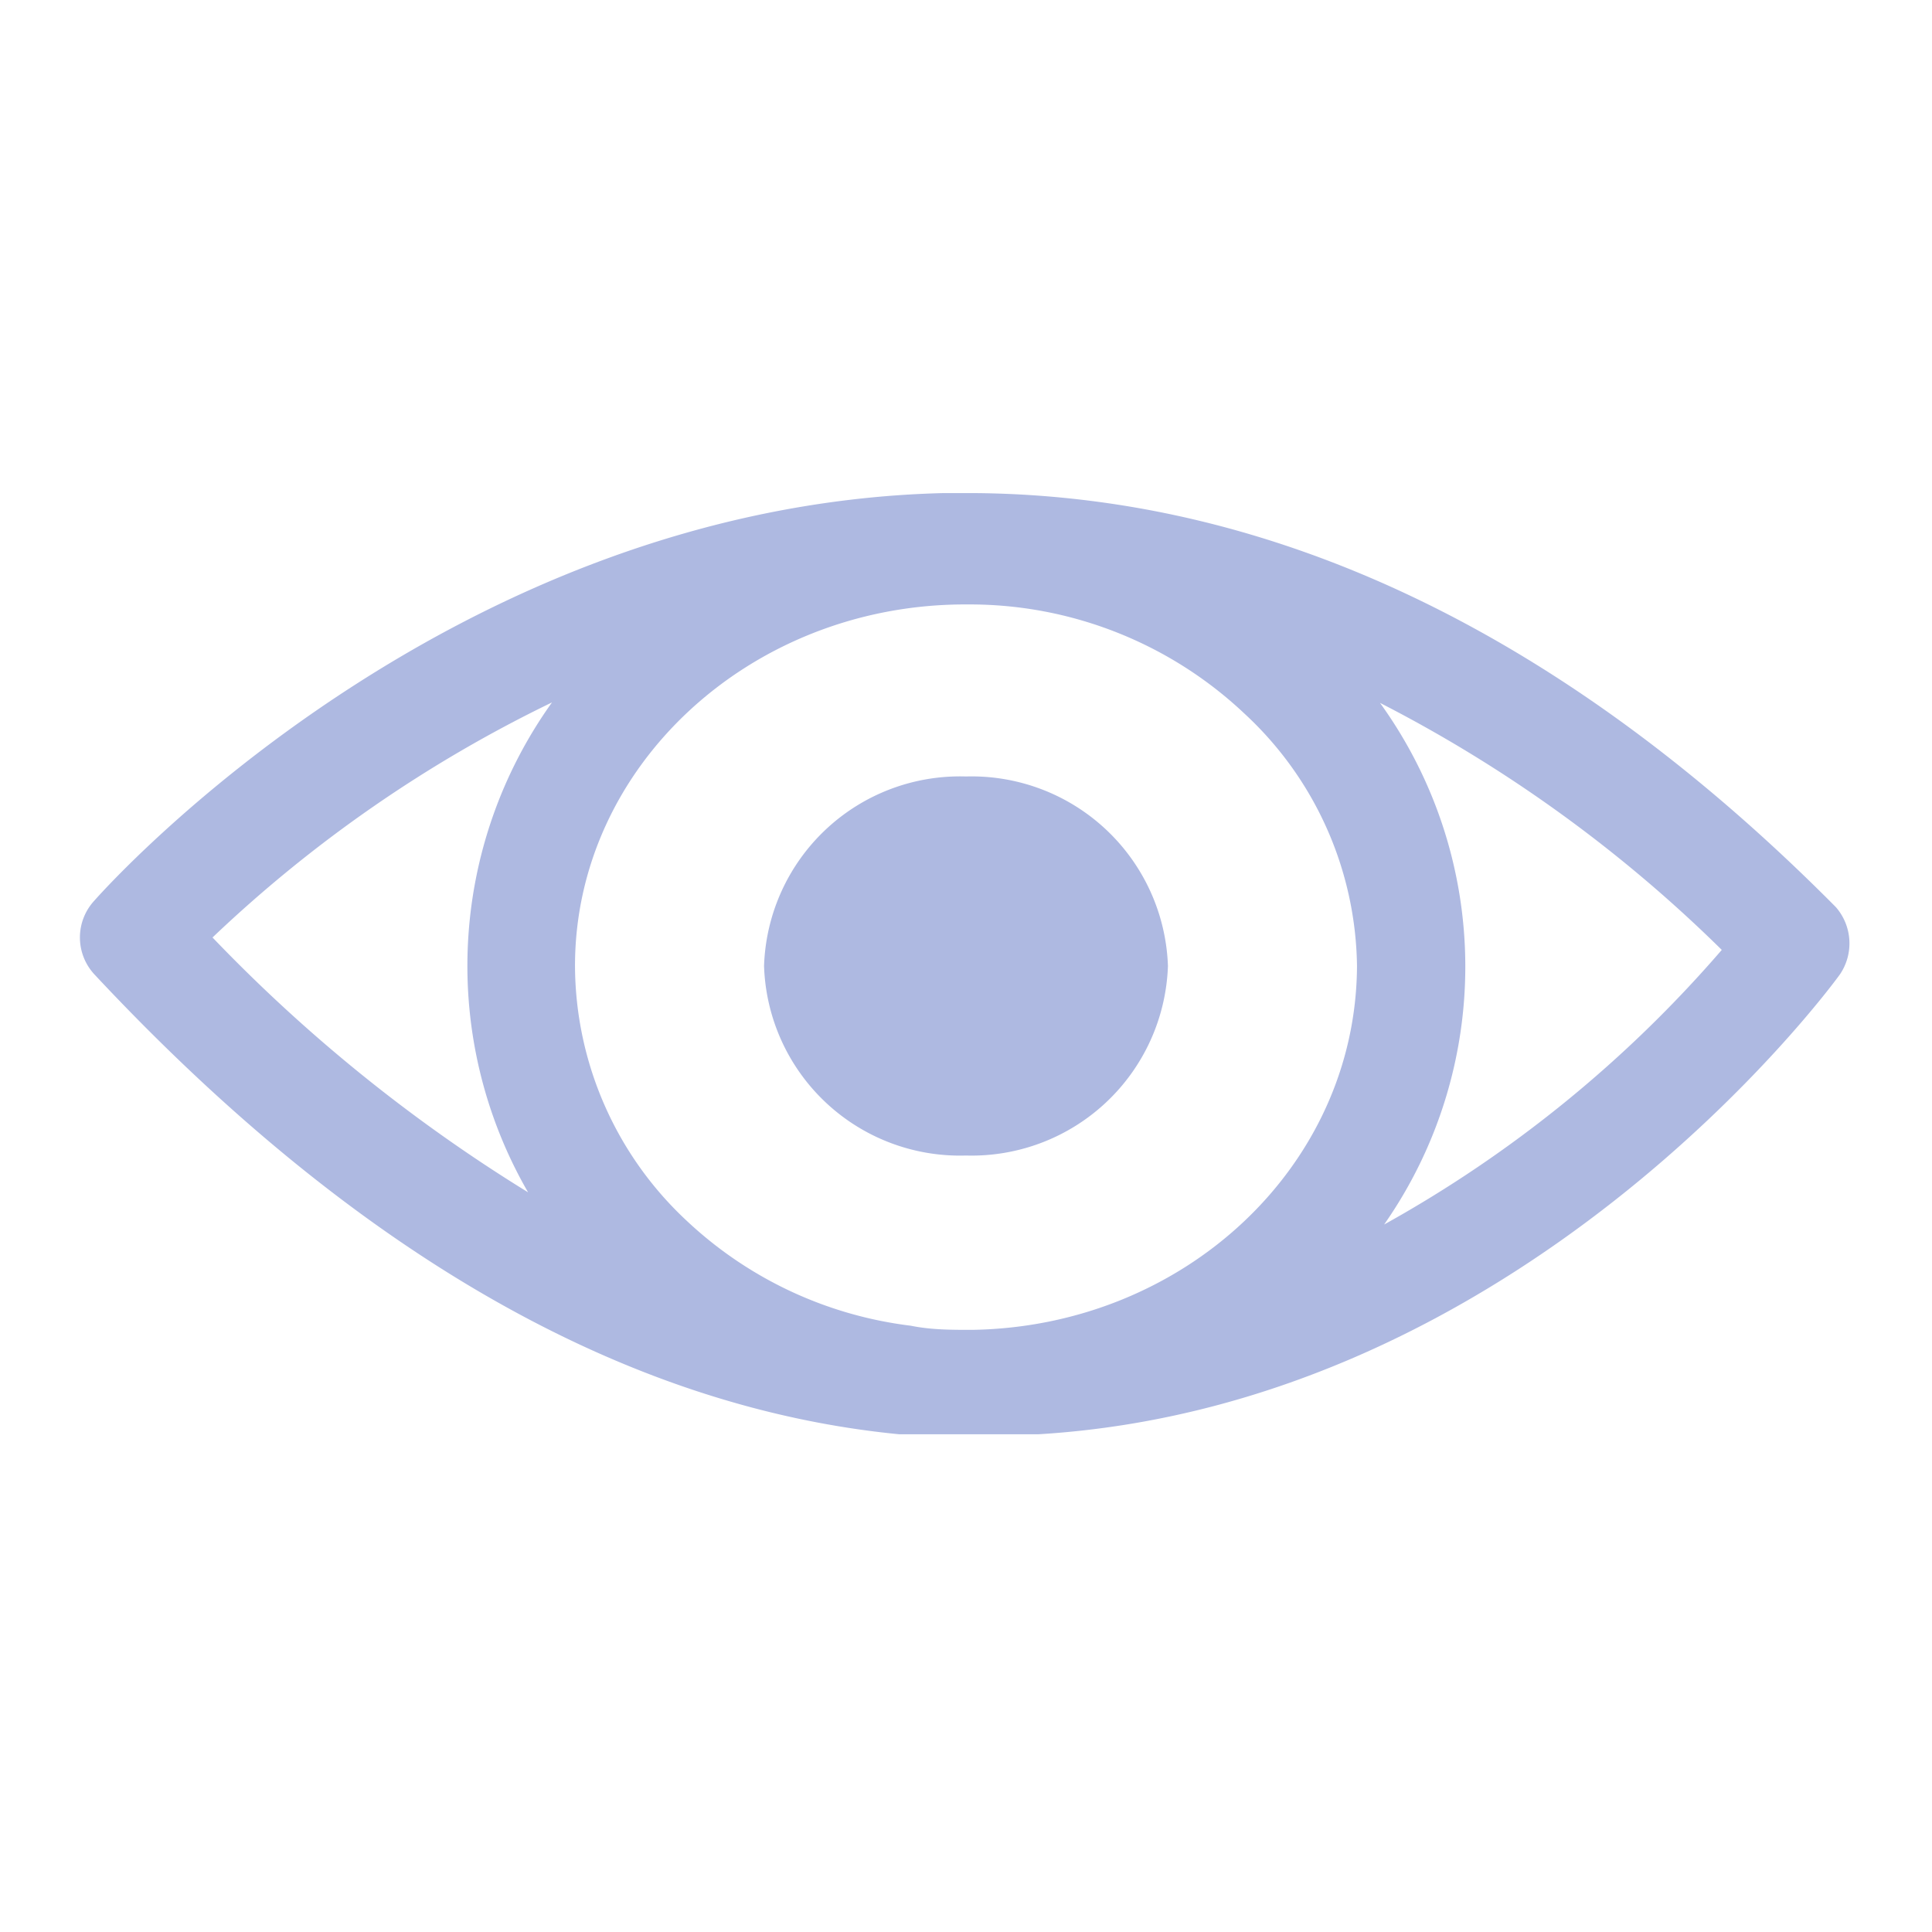 <svg xmlns="http://www.w3.org/2000/svg" viewBox="0 0 42 42"><defs><style>.cls-1{fill:none;}.cls-2{fill:#aeb9e1;}</style></defs><title>ver </title><g id="Capa_2" data-name="Capa 2"><g id="Capa_1-2" data-name="Capa 1"><rect class="cls-1" width="42" height="42"/><path class="cls-2" d="M39.91,19.72c-5.87-5.92-12.16-8.93-18.66-9h-.77C9.74,11,2.36,19.23,2.05,19.58a1.18,1.18,0,0,0,0,1.6c5.68,6.08,11.55,9.42,17.5,10l.61,0h.07c.23,0,.46,0,.69,0h.49c.39,0,.78,0,1.16,0,10.48-.63,17.15-9.61,17.43-10A1.2,1.2,0,0,0,39.91,19.72ZM21.13,28.91c-.45,0-.89,0-1.33-.09a8.64,8.64,0,0,1-4.87-2.28A7.61,7.61,0,0,1,12.5,21c0-4.33,3.8-7.84,8.44-7.86h.11a8.7,8.7,0,0,1,6,2.37A7.6,7.6,0,0,1,29.5,21C29.48,25.35,25.74,28.84,21.13,28.91ZM12,15.27a9.84,9.84,0,0,0-.52,10.65,34.61,34.61,0,0,1-6.86-5.54A29,29,0,0,1,12,15.27ZM30.09,26.62A9.79,9.79,0,0,0,30,15.28a30.19,30.19,0,0,1,7.43,5.37A27,27,0,0,1,30.09,26.62Z"/><path class="cls-2" d="M21,16.88A4.26,4.26,0,0,0,16.61,21,4.26,4.26,0,0,0,21,25.12,4.27,4.27,0,0,0,25.39,21,4.27,4.27,0,0,0,21,16.88Z"/></g></g></svg>